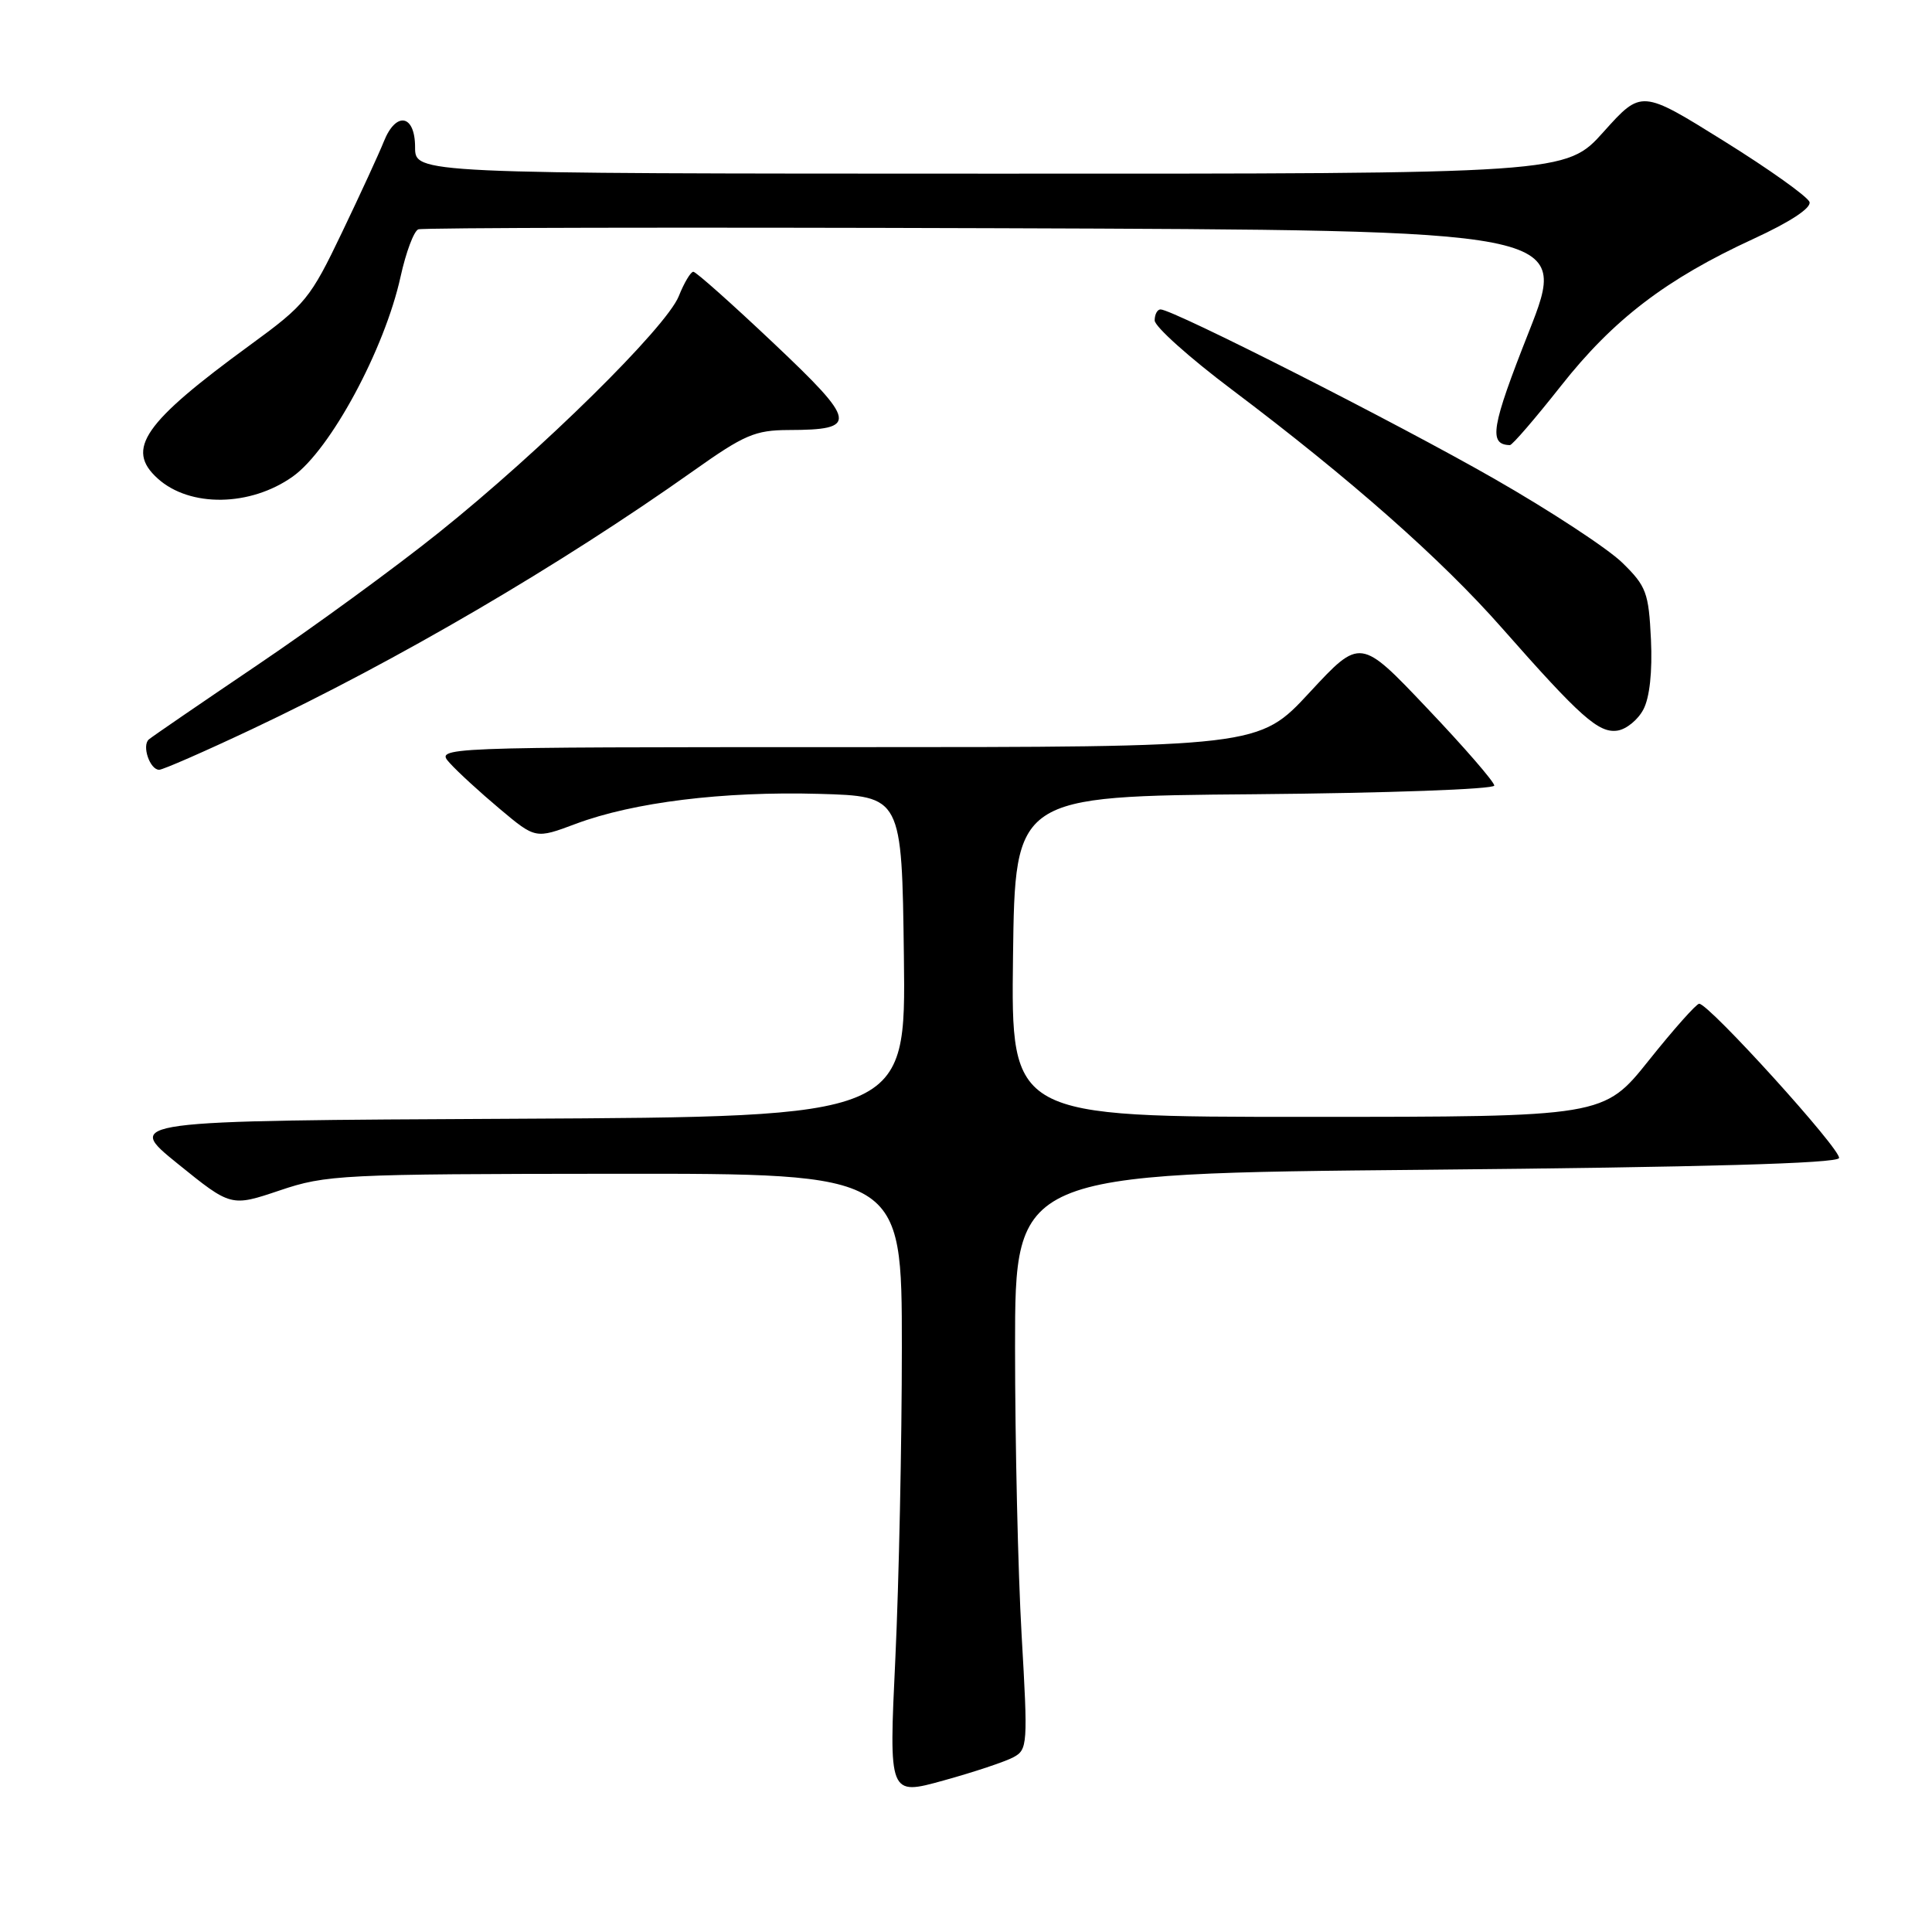 <?xml version="1.0" encoding="UTF-8" standalone="no"?>
<!DOCTYPE svg PUBLIC "-//W3C//DTD SVG 1.1//EN" "http://www.w3.org/Graphics/SVG/1.1/DTD/svg11.dtd" >
<svg xmlns="http://www.w3.org/2000/svg" xmlns:xlink="http://www.w3.org/1999/xlink" version="1.1" viewBox="0 0 256 256">
 <g >
 <path fill="currentColor"
d=" M 134.27 232.85 C 136.17 231.84 136.21 231.18 135.37 216.65 C 134.89 208.32 134.50 191.15 134.50 178.50 C 134.50 155.50 134.50 155.50 188.92 155.00 C 225.65 154.66 243.45 154.16 243.68 153.45 C 244.03 152.40 226.45 133.00 225.15 133.00 C 224.78 133.00 221.78 136.37 218.49 140.49 C 212.50 147.99 212.50 147.99 173.23 147.99 C 133.96 148.00 133.96 148.00 134.23 126.75 C 134.50 105.50 134.50 105.50 166.25 105.24 C 183.71 105.09 198.00 104.58 198.00 104.09 C 198.00 103.61 194.01 99.00 189.12 93.86 C 180.25 84.50 180.25 84.50 173.53 91.75 C 166.81 99.00 166.81 99.00 112.25 99.00 C 57.69 99.00 57.69 99.00 59.60 101.11 C 60.64 102.27 63.63 105.01 66.23 107.19 C 70.96 111.16 70.96 111.16 76.30 109.16 C 83.95 106.30 95.81 104.84 108.50 105.19 C 119.50 105.50 119.50 105.50 119.77 126.74 C 120.04 147.98 120.04 147.98 68.27 148.24 C 16.50 148.50 16.50 148.50 23.56 154.21 C 30.61 159.91 30.61 159.91 37.06 157.74 C 43.22 155.66 45.16 155.56 81.50 155.53 C 119.50 155.50 119.50 155.50 119.50 178.50 C 119.50 191.15 119.11 209.70 118.64 219.72 C 117.77 237.94 117.77 237.94 125.04 235.92 C 129.03 234.82 133.19 233.43 134.27 232.85 Z  M 33.34 96.64 C 52.61 87.55 74.18 74.93 91.87 62.40 C 98.62 57.61 100.05 57.00 104.49 56.98 C 113.76 56.96 113.59 55.95 102.50 45.47 C 97.00 40.27 92.22 36.01 91.87 36.01 C 91.53 36.00 90.65 37.46 89.94 39.25 C 88.27 43.39 71.75 59.68 58.17 70.55 C 52.40 75.18 41.57 83.08 34.09 88.13 C 26.62 93.18 20.15 97.61 19.72 97.98 C 18.77 98.81 19.86 102.00 21.09 102.00 C 21.58 102.00 27.09 99.59 33.34 96.64 Z  M 217.76 94.00 C 218.59 92.43 218.96 88.99 218.76 84.73 C 218.46 78.53 218.15 77.68 214.97 74.57 C 213.06 72.70 205.43 67.69 198.00 63.44 C 185.17 56.09 155.43 41.00 153.78 41.00 C 153.35 41.00 153.00 41.66 153.00 42.46 C 153.00 43.27 157.61 47.40 163.25 51.64 C 178.90 63.43 191.00 74.10 199.03 83.23 C 209.39 94.99 211.83 97.17 214.31 96.81 C 215.49 96.64 217.04 95.38 217.76 94.00 Z  M 38.80 63.14 C 43.79 59.59 50.98 46.24 53.08 36.65 C 53.79 33.43 54.84 30.61 55.43 30.39 C 56.02 30.17 90.56 30.10 132.20 30.24 C 207.89 30.50 207.89 30.50 202.57 44.00 C 197.59 56.61 197.21 58.91 200.07 58.98 C 200.38 58.99 203.42 55.46 206.83 51.14 C 213.78 42.32 220.77 36.98 232.34 31.65 C 237.19 29.42 240.02 27.56 239.77 26.77 C 239.54 26.07 234.44 22.43 228.43 18.69 C 217.50 11.88 217.50 11.88 212.50 17.45 C 207.50 23.03 207.50 23.03 131.25 23.01 C 55.00 23.00 55.00 23.00 55.00 19.50 C 55.00 15.16 52.47 14.71 50.86 18.75 C 50.26 20.26 47.77 25.68 45.32 30.79 C 41.12 39.57 40.46 40.38 33.19 45.68 C 19.01 56.03 16.59 59.51 20.89 63.40 C 25.15 67.26 33.18 67.14 38.80 63.14 Z "/>
</g>
</svg>